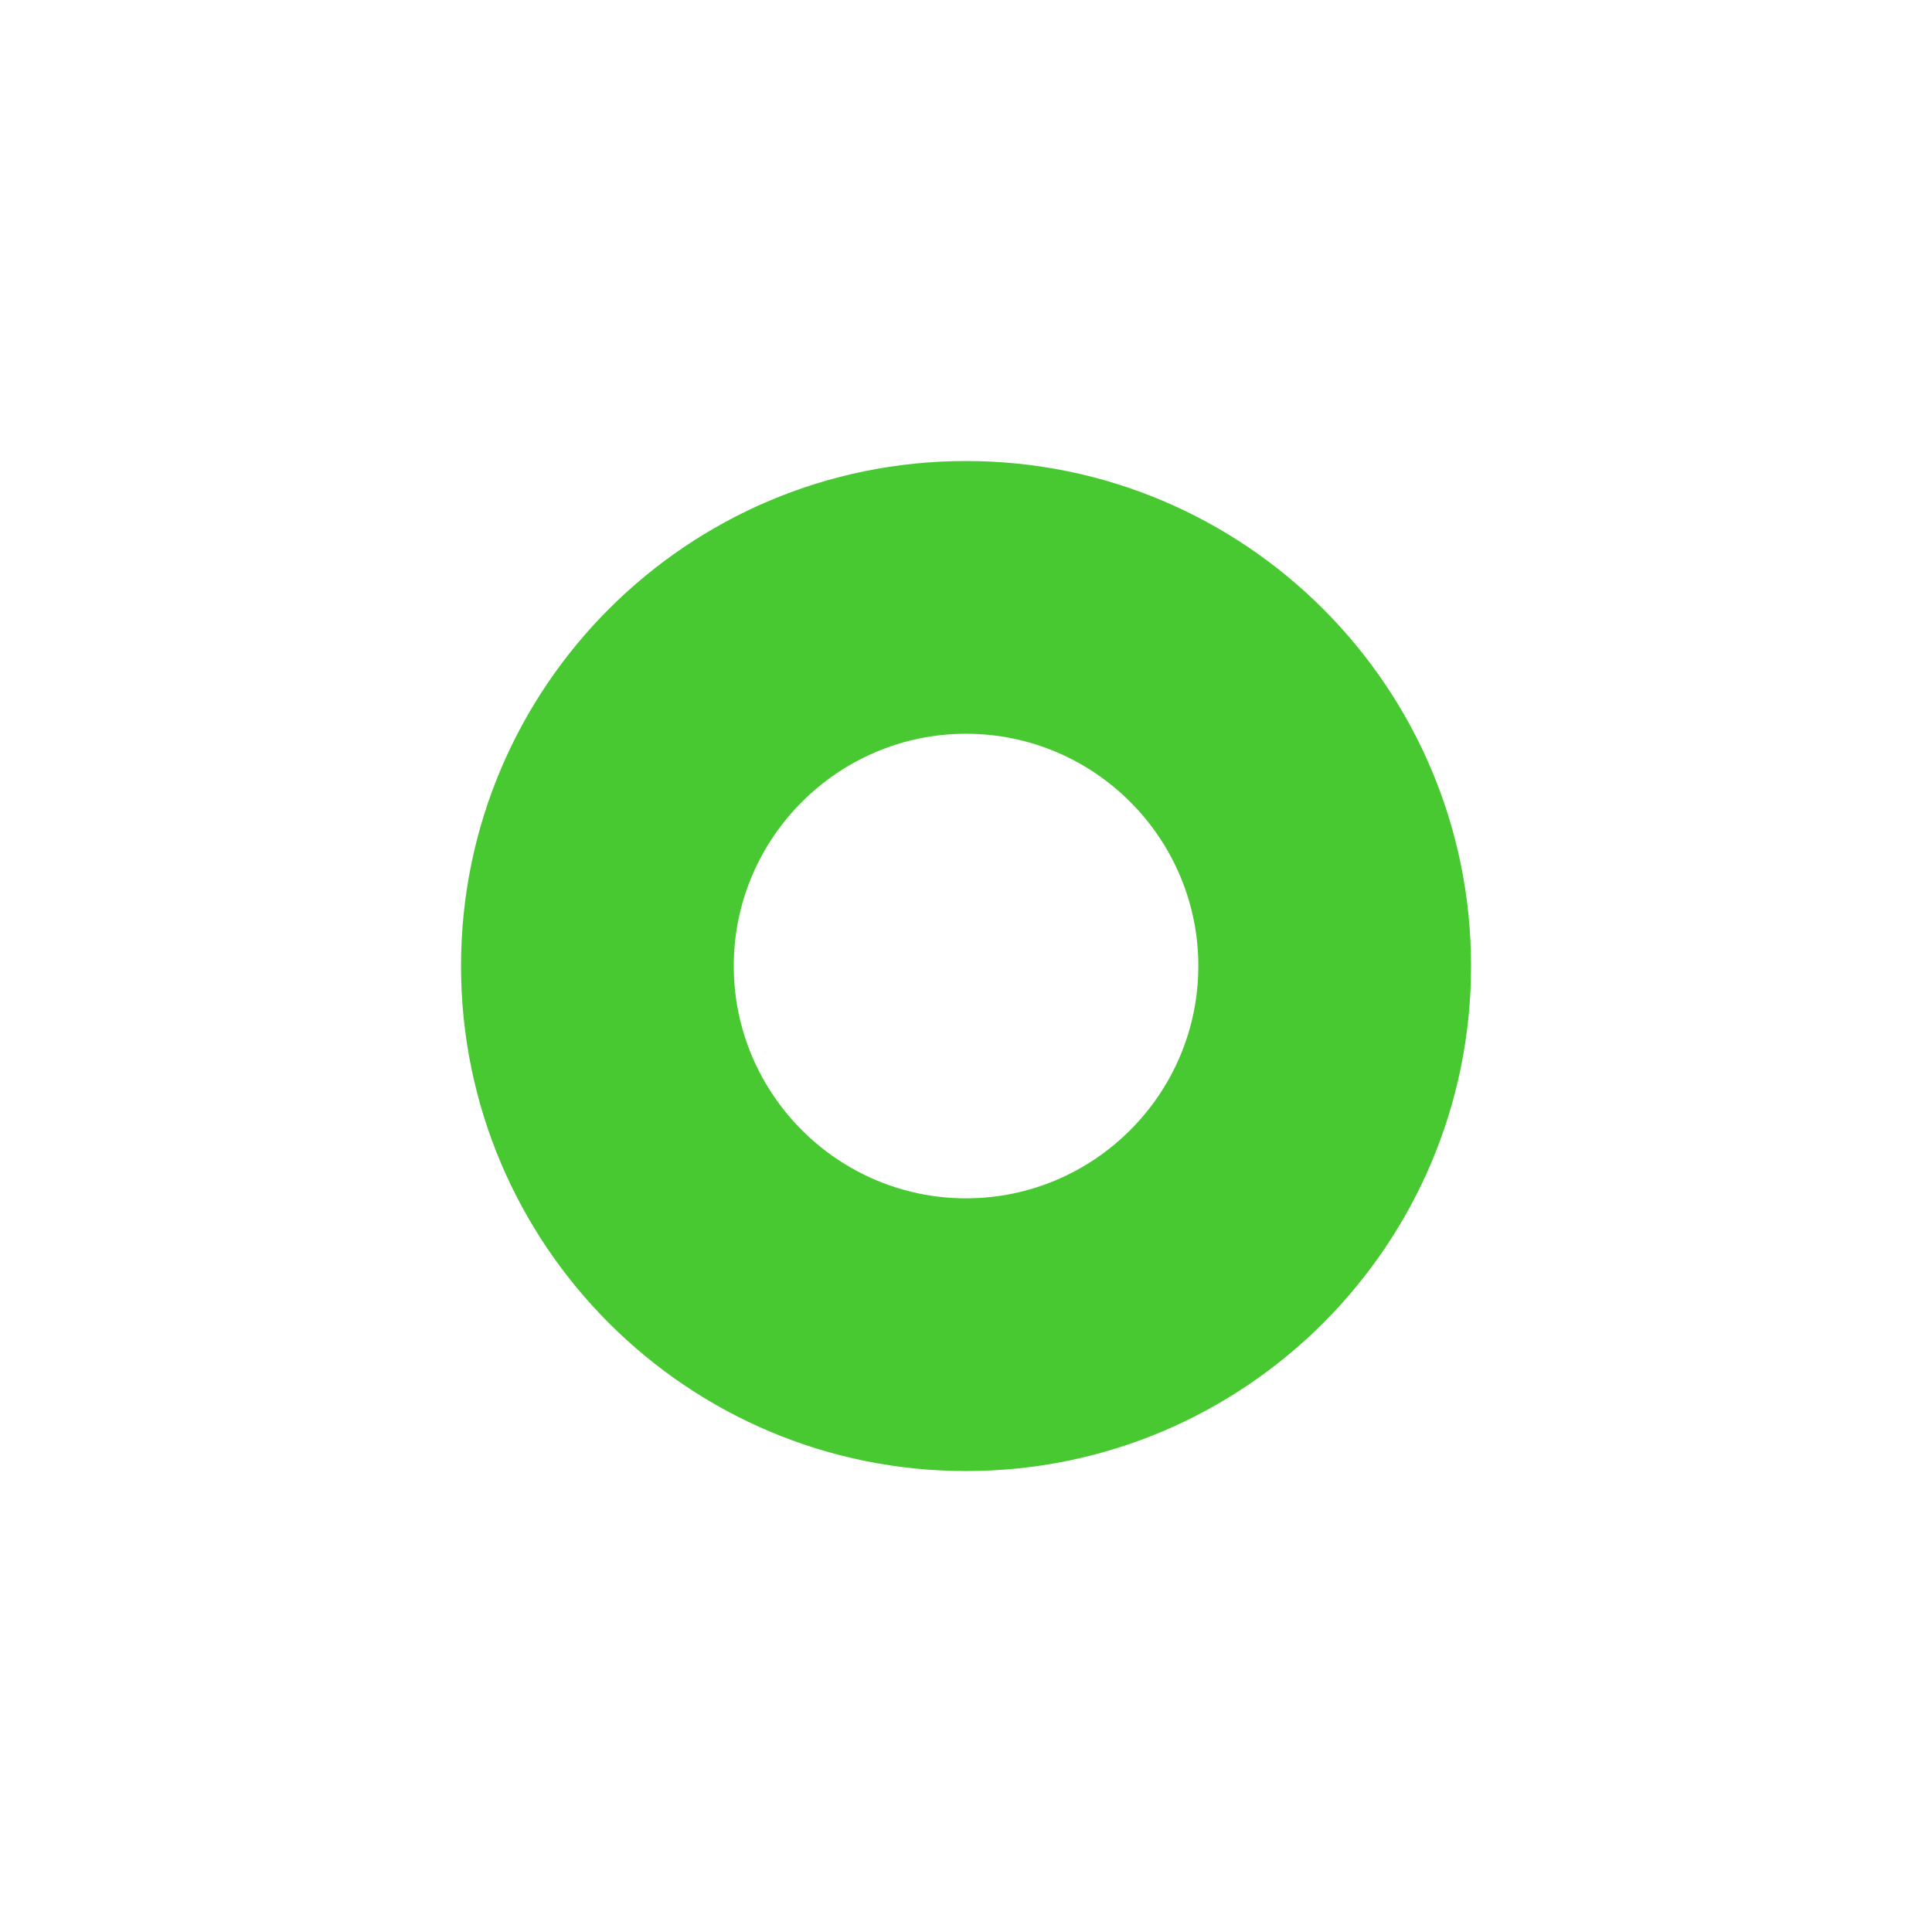 <svg width="24" height="24" viewBox="0 0 24 24" fill="none" xmlns="http://www.w3.org/2000/svg">
<path d="M12 9.115C13.593 9.115 14.886 10.411 14.886 12C14.886 13.59 13.59 14.886 12 14.886C10.411 14.886 9.115 13.59 9.115 12C9.115 10.411 10.411 9.115 12 9.115ZM12 5.727C8.536 5.727 5.727 8.536 5.727 12C5.727 15.465 8.536 18.274 12 18.274C15.465 18.274 18.274 15.465 18.274 12C18.274 8.536 15.465 5.727 12 5.727Z" fill="#48C931"/>
</svg>
